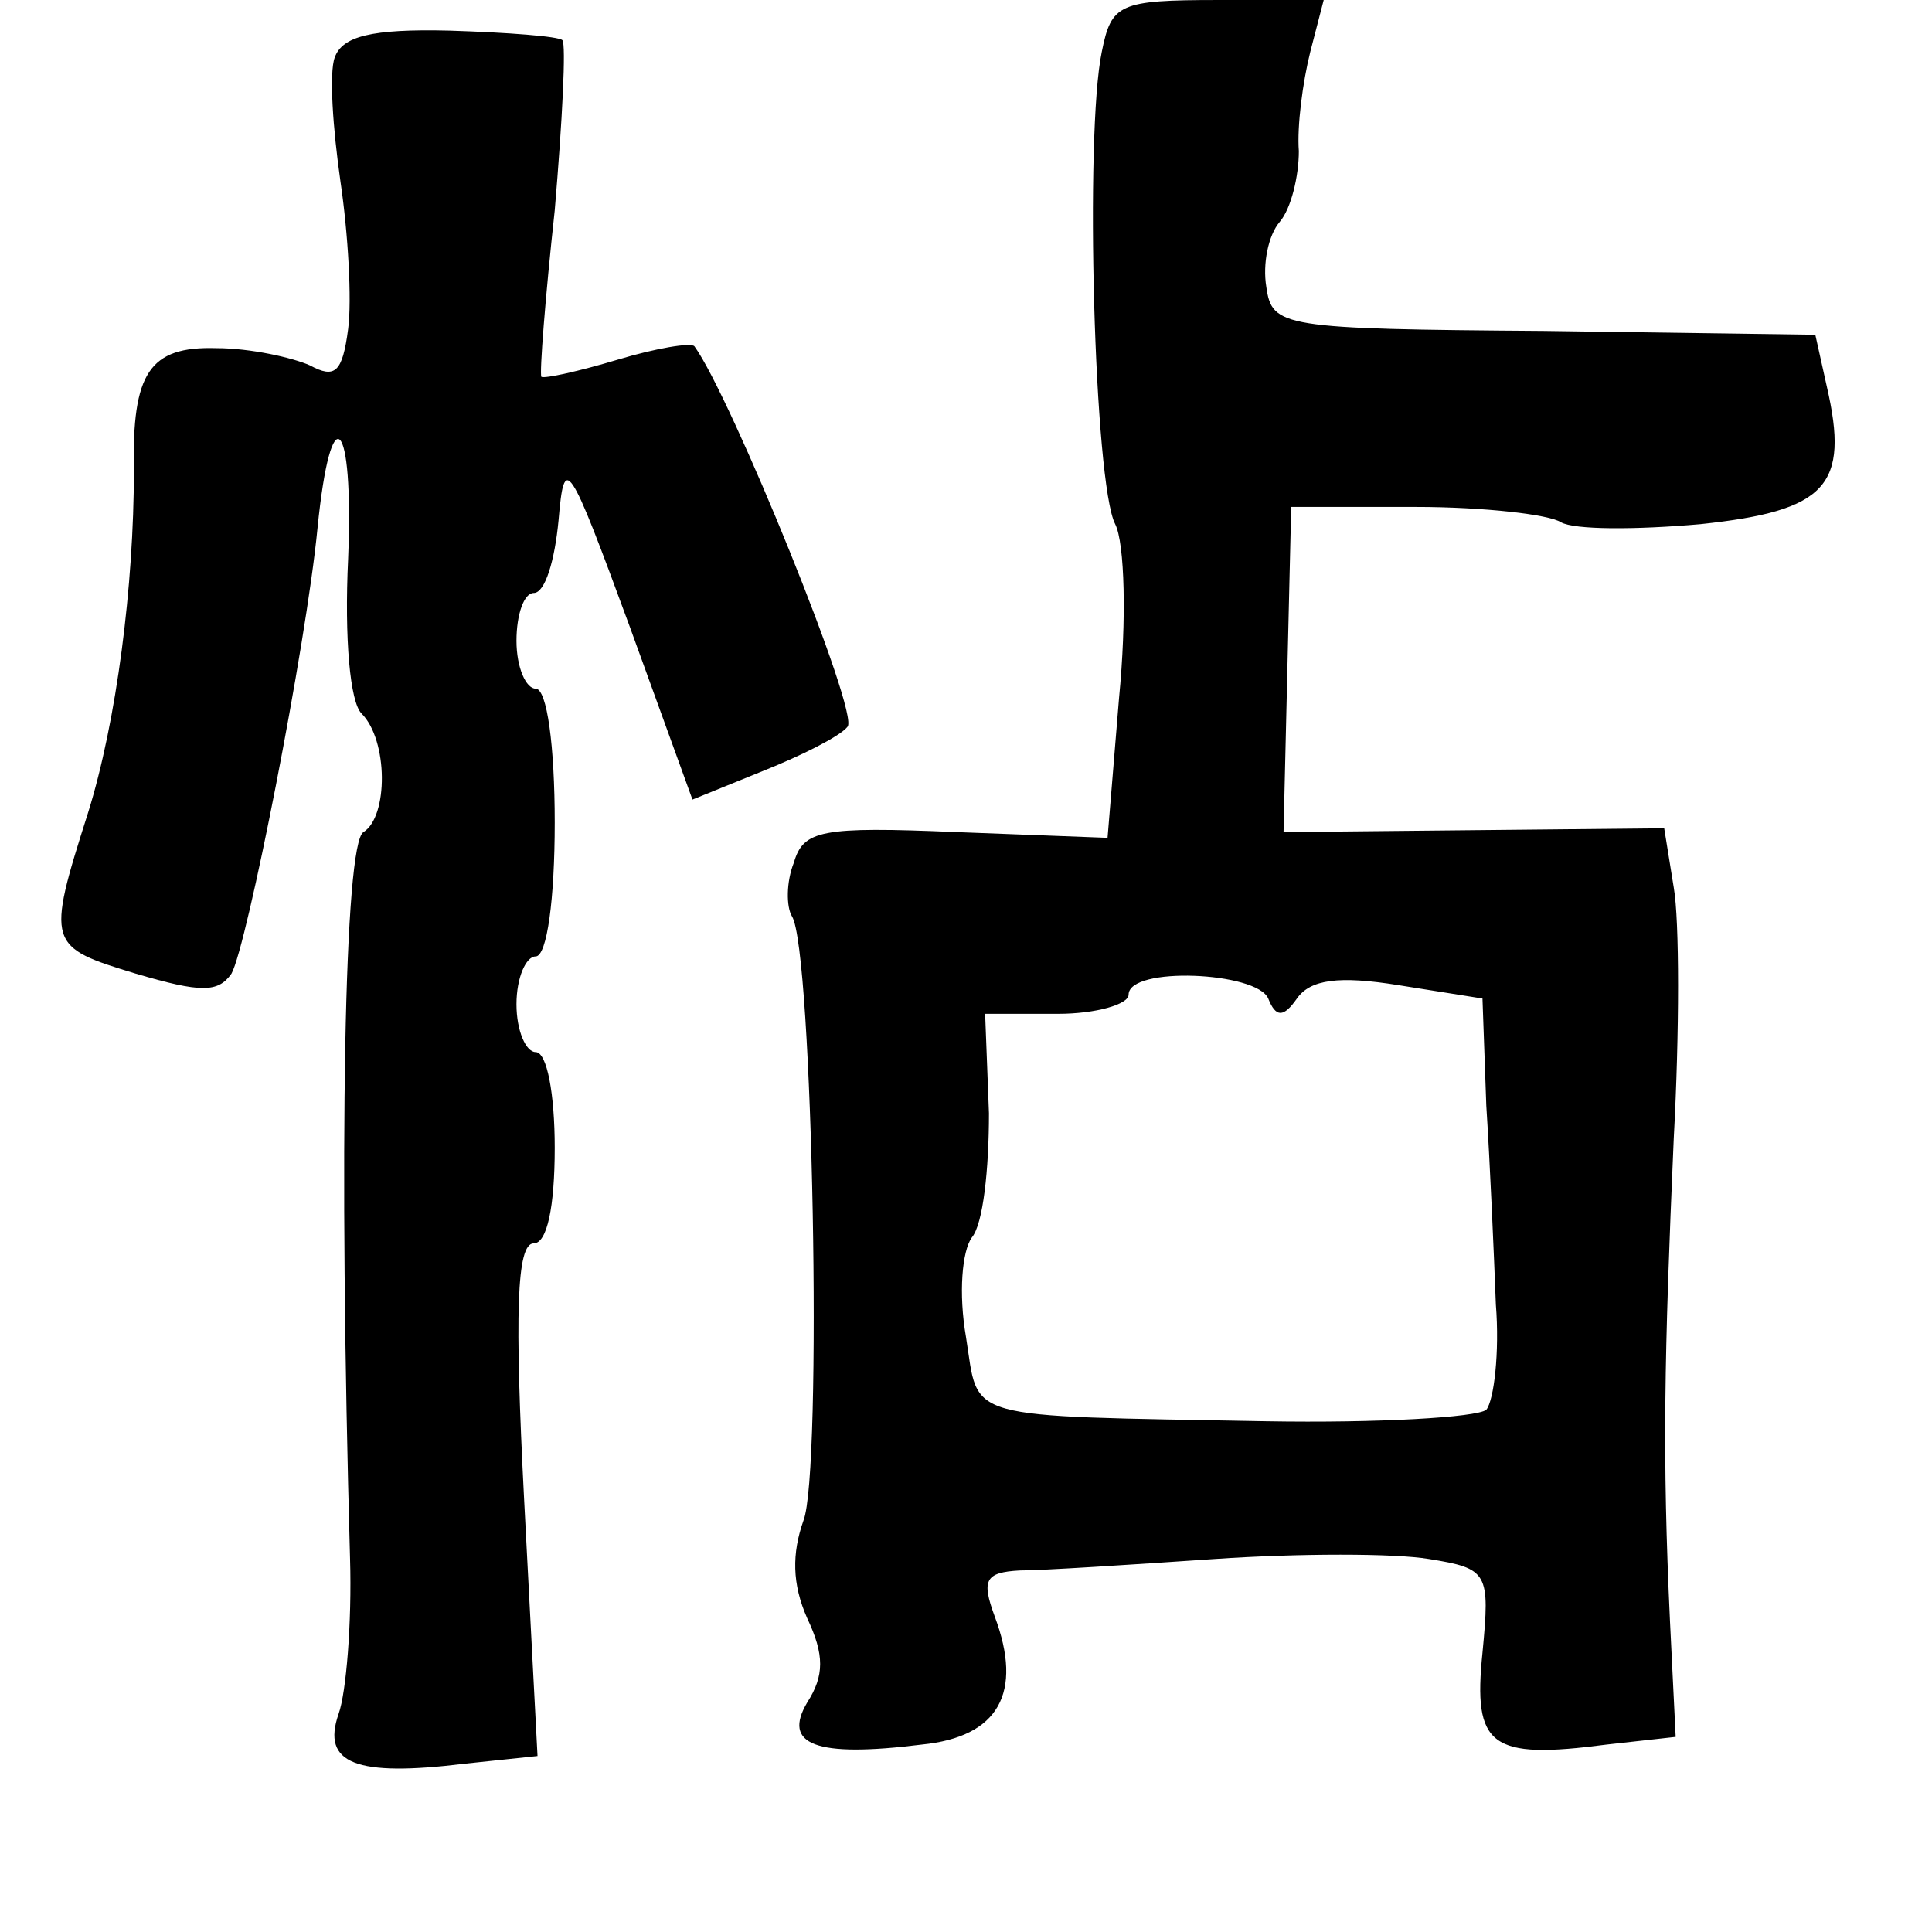 <?xml version="1.0" standalone="no"?>
<!DOCTYPE svg PUBLIC "-//W3C//DTD SVG 20010904//EN"
 "http://www.w3.org/TR/2001/REC-SVG-20010904/DTD/svg10.dtd">
<svg version="1.0" xmlns="http://www.w3.org/2000/svg"
 width="101pt" height="101pt" viewBox="0 0 101 101"
 preserveAspectRatio="xMidYMid meet">
<g transform="translate(0,101) scale(0.1,-0.1)"
fill="#000000" stroke="none">
<path d="M576 983 c-9 -43 -4 -226 7 -247 5 -10 6 -50 2 -91 l-6 -73 -79 3
c-71 3 -80 1 -85 -16 -4 -10 -4 -23 -1 -28 11 -17 16 -291 6 -316 -6 -17 -6
-33 2 -51 9 -19 9 -30 0 -44 -13 -22 4 -29 60 -22 40 4 53 27 38 67 -7 19 -5
23 13 24 12 0 58 3 102 6 44 3 94 3 112 0 31 -5 32 -7 28 -49 -5 -49 4 -56 65
-48 l36 4 -3 61 c-4 86 -3 137 2 252 3 55 3 114 0 131 l-5 31 -100 -1 -99 -1
2 85 2 85 65 0 c36 0 70 -4 76 -8 7 -4 39 -4 73 -1 66 7 78 20 66 72 l-6 27
-142 2 c-137 1 -142 2 -145 23 -2 12 1 27 7 34 6 7 10 24 10 37 -1 13 2 36 6
52 l7 27 -55 0 c-52 0 -56 -2 -61 -27z m87 -495 c4 -10 8 -10 15 0 7 10 22 12
53 7 l44 -7 2 -56 c2 -31 4 -78 5 -104 2 -25 -1 -50 -5 -55 -5 -4 -57 -7 -115
-6 -161 3 -150 0 -157 44 -4 23 -2 45 3 52 6 7 9 36 9 65 l-2 52 38 0 c20 0
37 5 37 10 0 15 67 12 73 -2z"/>
<path d="M175 980 c-3 -8 -1 -37 3 -65 4 -27 6 -62 4 -77 -3 -23 -7 -26 -20
-19 -9 4 -31 9 -49 9 -35 1 -44 -13 -43 -64 0 -60 -9 -131 -24 -179 -22 -69
-21 -70 25 -84 34 -10 43 -10 50 0 8 14 39 171 45 233 7 70 19 58 16 -16 -2
-42 1 -75 7 -81 14 -14 14 -54 1 -62 -10 -6 -13 -166 -7 -380 1 -33 -2 -70 -6
-81 -9 -26 9 -33 66 -26 l38 4 -7 134 c-5 97 -4 134 5 134 7 0 11 19 11 50 0
28 -4 50 -10 50 -5 0 -10 11 -10 25 0 14 5 25 10 25 6 0 10 30 10 70 0 40 -4
70 -10 70 -5 0 -10 11 -10 25 0 14 4 25 9 25 6 0 11 17 13 38 3 35 5 32 37
-55 l33 -91 37 15 c20 8 40 18 44 23 7 6 -61 173 -80 199 -2 2 -20 -1 -40 -7
-20 -6 -38 -10 -40 -9 -1 2 2 41 7 87 4 47 6 87 4 89 -2 2 -28 4 -59 5 -41 1
-56 -3 -60 -14z"/>
</g>
</svg>
